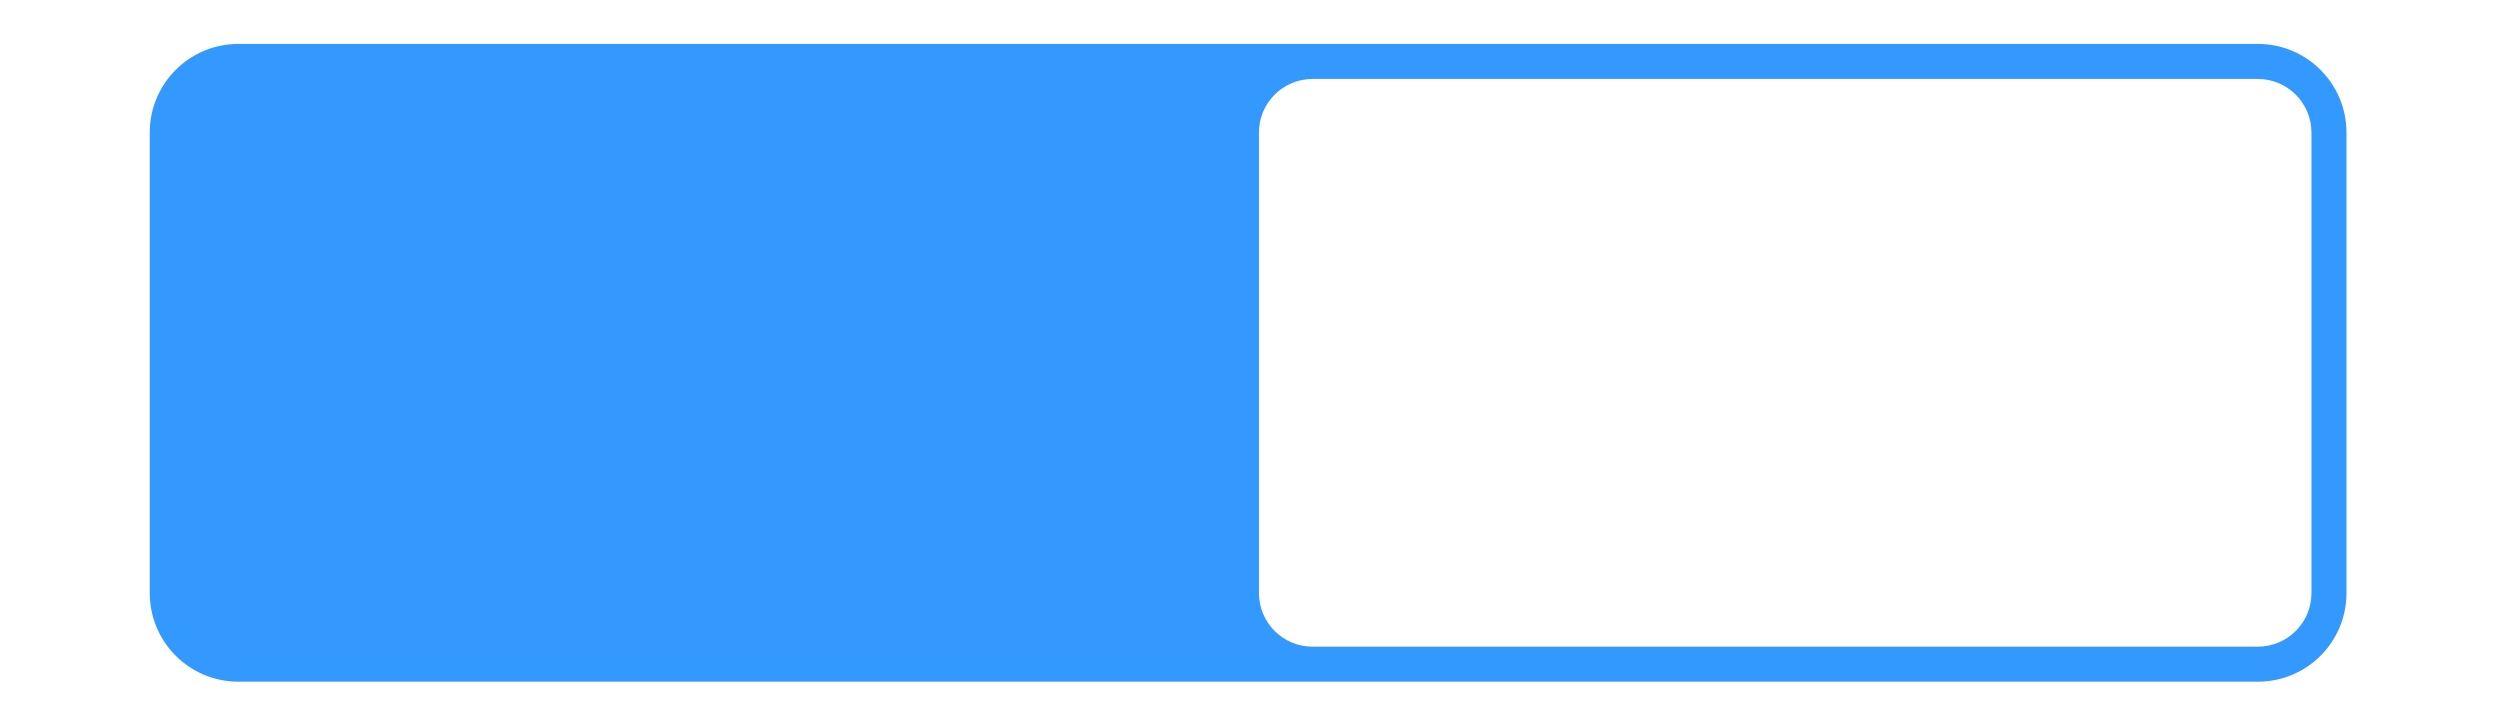 <?xml version="1.0" standalone="no"?><!DOCTYPE svg PUBLIC "-//W3C//DTD SVG 1.1//EN" "http://www.w3.org/Graphics/SVG/1.1/DTD/svg11.dtd"><svg t="1486712465362" class="icon" style="" viewBox="0 0 3528 1024" version="1.1" xmlns="http://www.w3.org/2000/svg" p-id="8951" xmlns:xlink="http://www.w3.org/1999/xlink" width="689.062" height="200"><defs><style type="text/css"></style></defs><path d="M3186.351 62h-2850.022c-69.040 0-124.997 55.957-124.997 124.997v650.005c0 69.047 55.957 124.997 124.997 124.997h2850.022c69.047 0 124.997-55.957 124.997-124.997v-650c0-69.047-55.95-125.003-124.997-125.003zM3261.928 837.003c0 41.674-33.903 75.577-75.577 75.577h-1334.148c-41.674 0-75.577-33.903-75.577-75.577v-650c0-41.675 33.903-75.577 75.577-75.577h1334.148c41.674 0 75.577 33.903 75.577 75.577v650z" p-id="8952" fill="#3399ff"></path></svg>